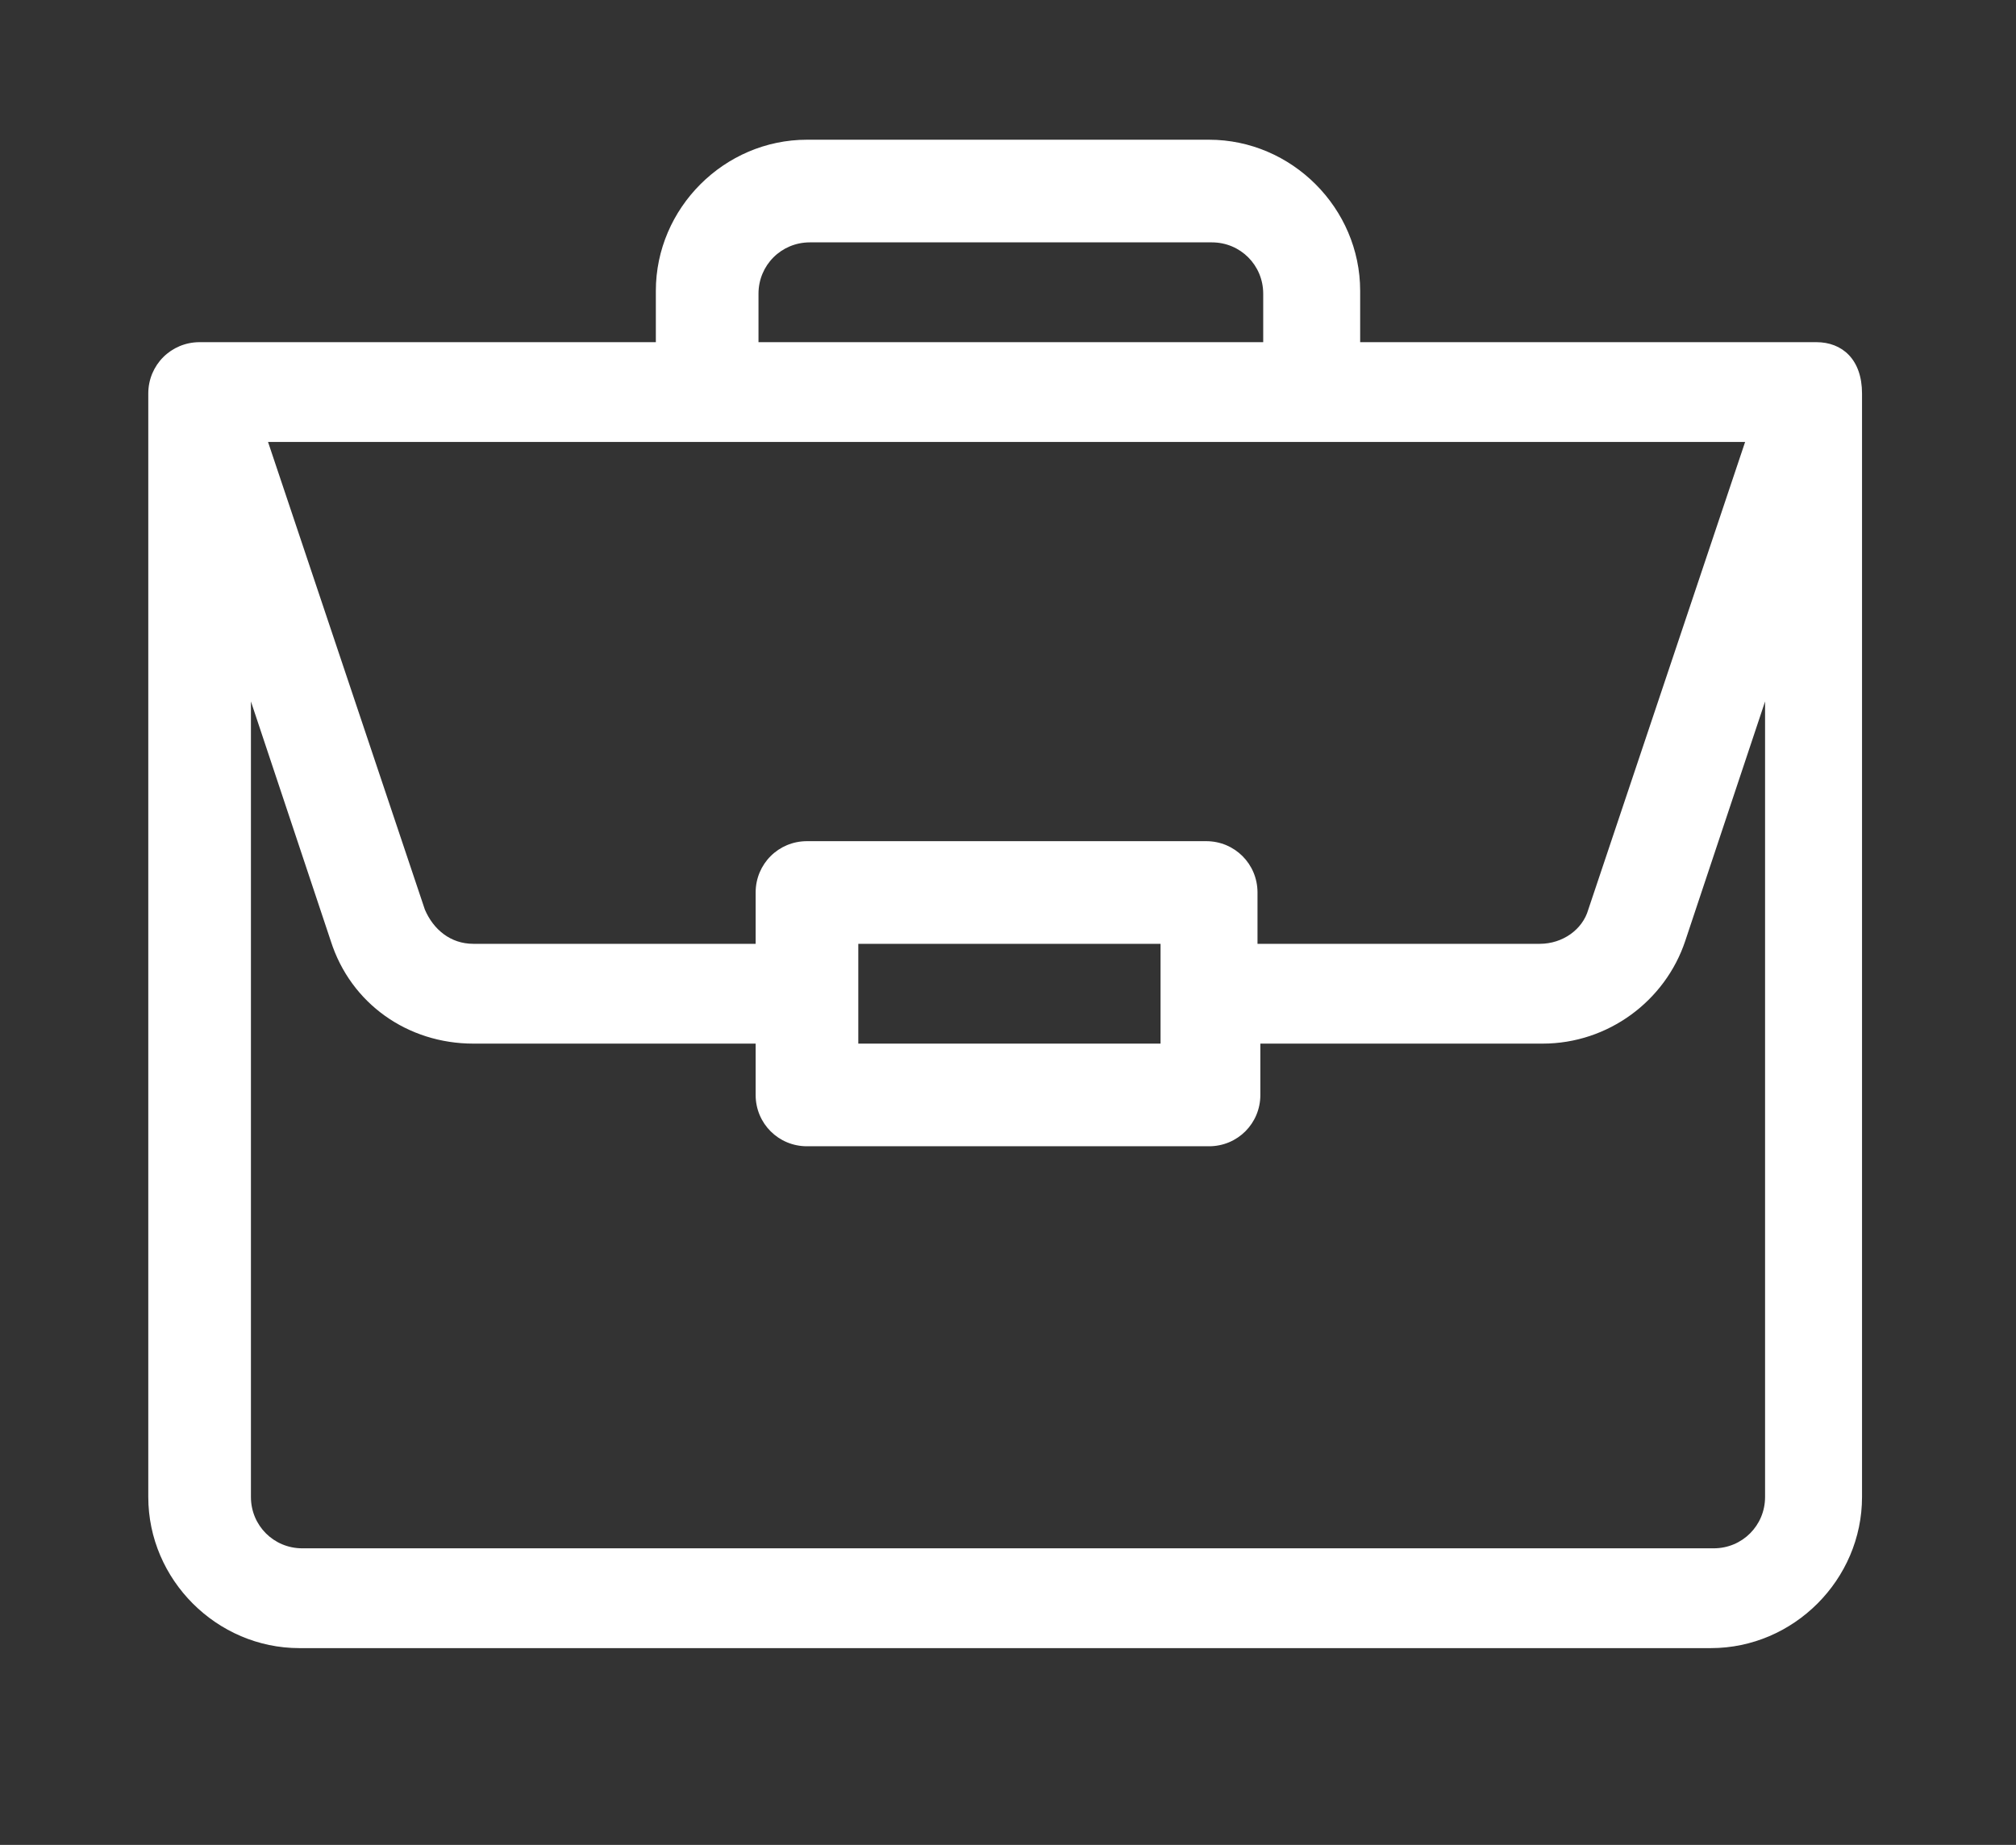 <svg width="70.7" height="64.7" xmlns="http://www.w3.org/2000/svg">
 <rect width="100%" height="100%" fill="#333333" stroke="none"/>
 <style type="text/css">.st0{fill:#FFFFFF;}</style>

 <g>
  <title>background</title>
  <rect fill="none" id="canvas_background" height="66.7" width="72.7" y="-1" x="-1"/>
 </g>
 <g>
  <title>Layer 1</title>
  <path id="svg_1" d="m63.7,12c0,0 -0.1,0 0,0l-16,0l0,-1.8c0,-2.9 -2.4,-5.3 -5.3,-5.3l-14.1,0c-2.9,0 -5.3,2.4 -5.3,5.3l0,1.8l-16,0c-1,0 -1.8,0.8 -1.8,1.8l0,38.7c0,2.9 2.4,5.3 5.3,5.3l49.5,0c2.9,0 5.3,-2.4 5.3,-5.3l0,-38.7c0,0 0,0 0,0c0,-1.2 -0.7,-1.8 -1.6,-1.8zm-37.1,-1.7c0,-1 0.8,-1.8 1.8,-1.8l14.1,0c1,0 1.8,0.8 1.8,1.8l0,1.7l-17.7,0l0,-1.7zm34.6,5.2l-5.5,16.4c-0.2,0.7 -0.9,1.2 -1.7,1.2l-9.9,0l0,-1.8c0,-1 -0.8,-1.8 -1.8,-1.8l-14,0c-1,0 -1.8,0.8 -1.8,1.8l0,1.8l-9.9,0c-0.8,0 -1.4,-0.5 -1.7,-1.2l-5.5,-16.4l51.8,0zm-20.5,17.6l0,3.5l-10.6,0l0,-3.5l10.6,0zm21.2,19.4c0,1 -0.8,1.8 -1.8,1.8l-49.5,0c-1,0 -1.8,-0.8 -1.8,-1.8l0,-27.9l2.8,8.4c0.7,2.2 2.7,3.6 5,3.6l9.9,0l0,1.8c0,1 0.8,1.8 1.8,1.8l14.1,0c1,0 1.8,-0.8 1.8,-1.8l0,-1.8l9.9,0c2.3,0 4.3,-1.5 5,-3.6l2.8,-8.4l0,27.9z" class="st0"/>
 </g>
</svg>
